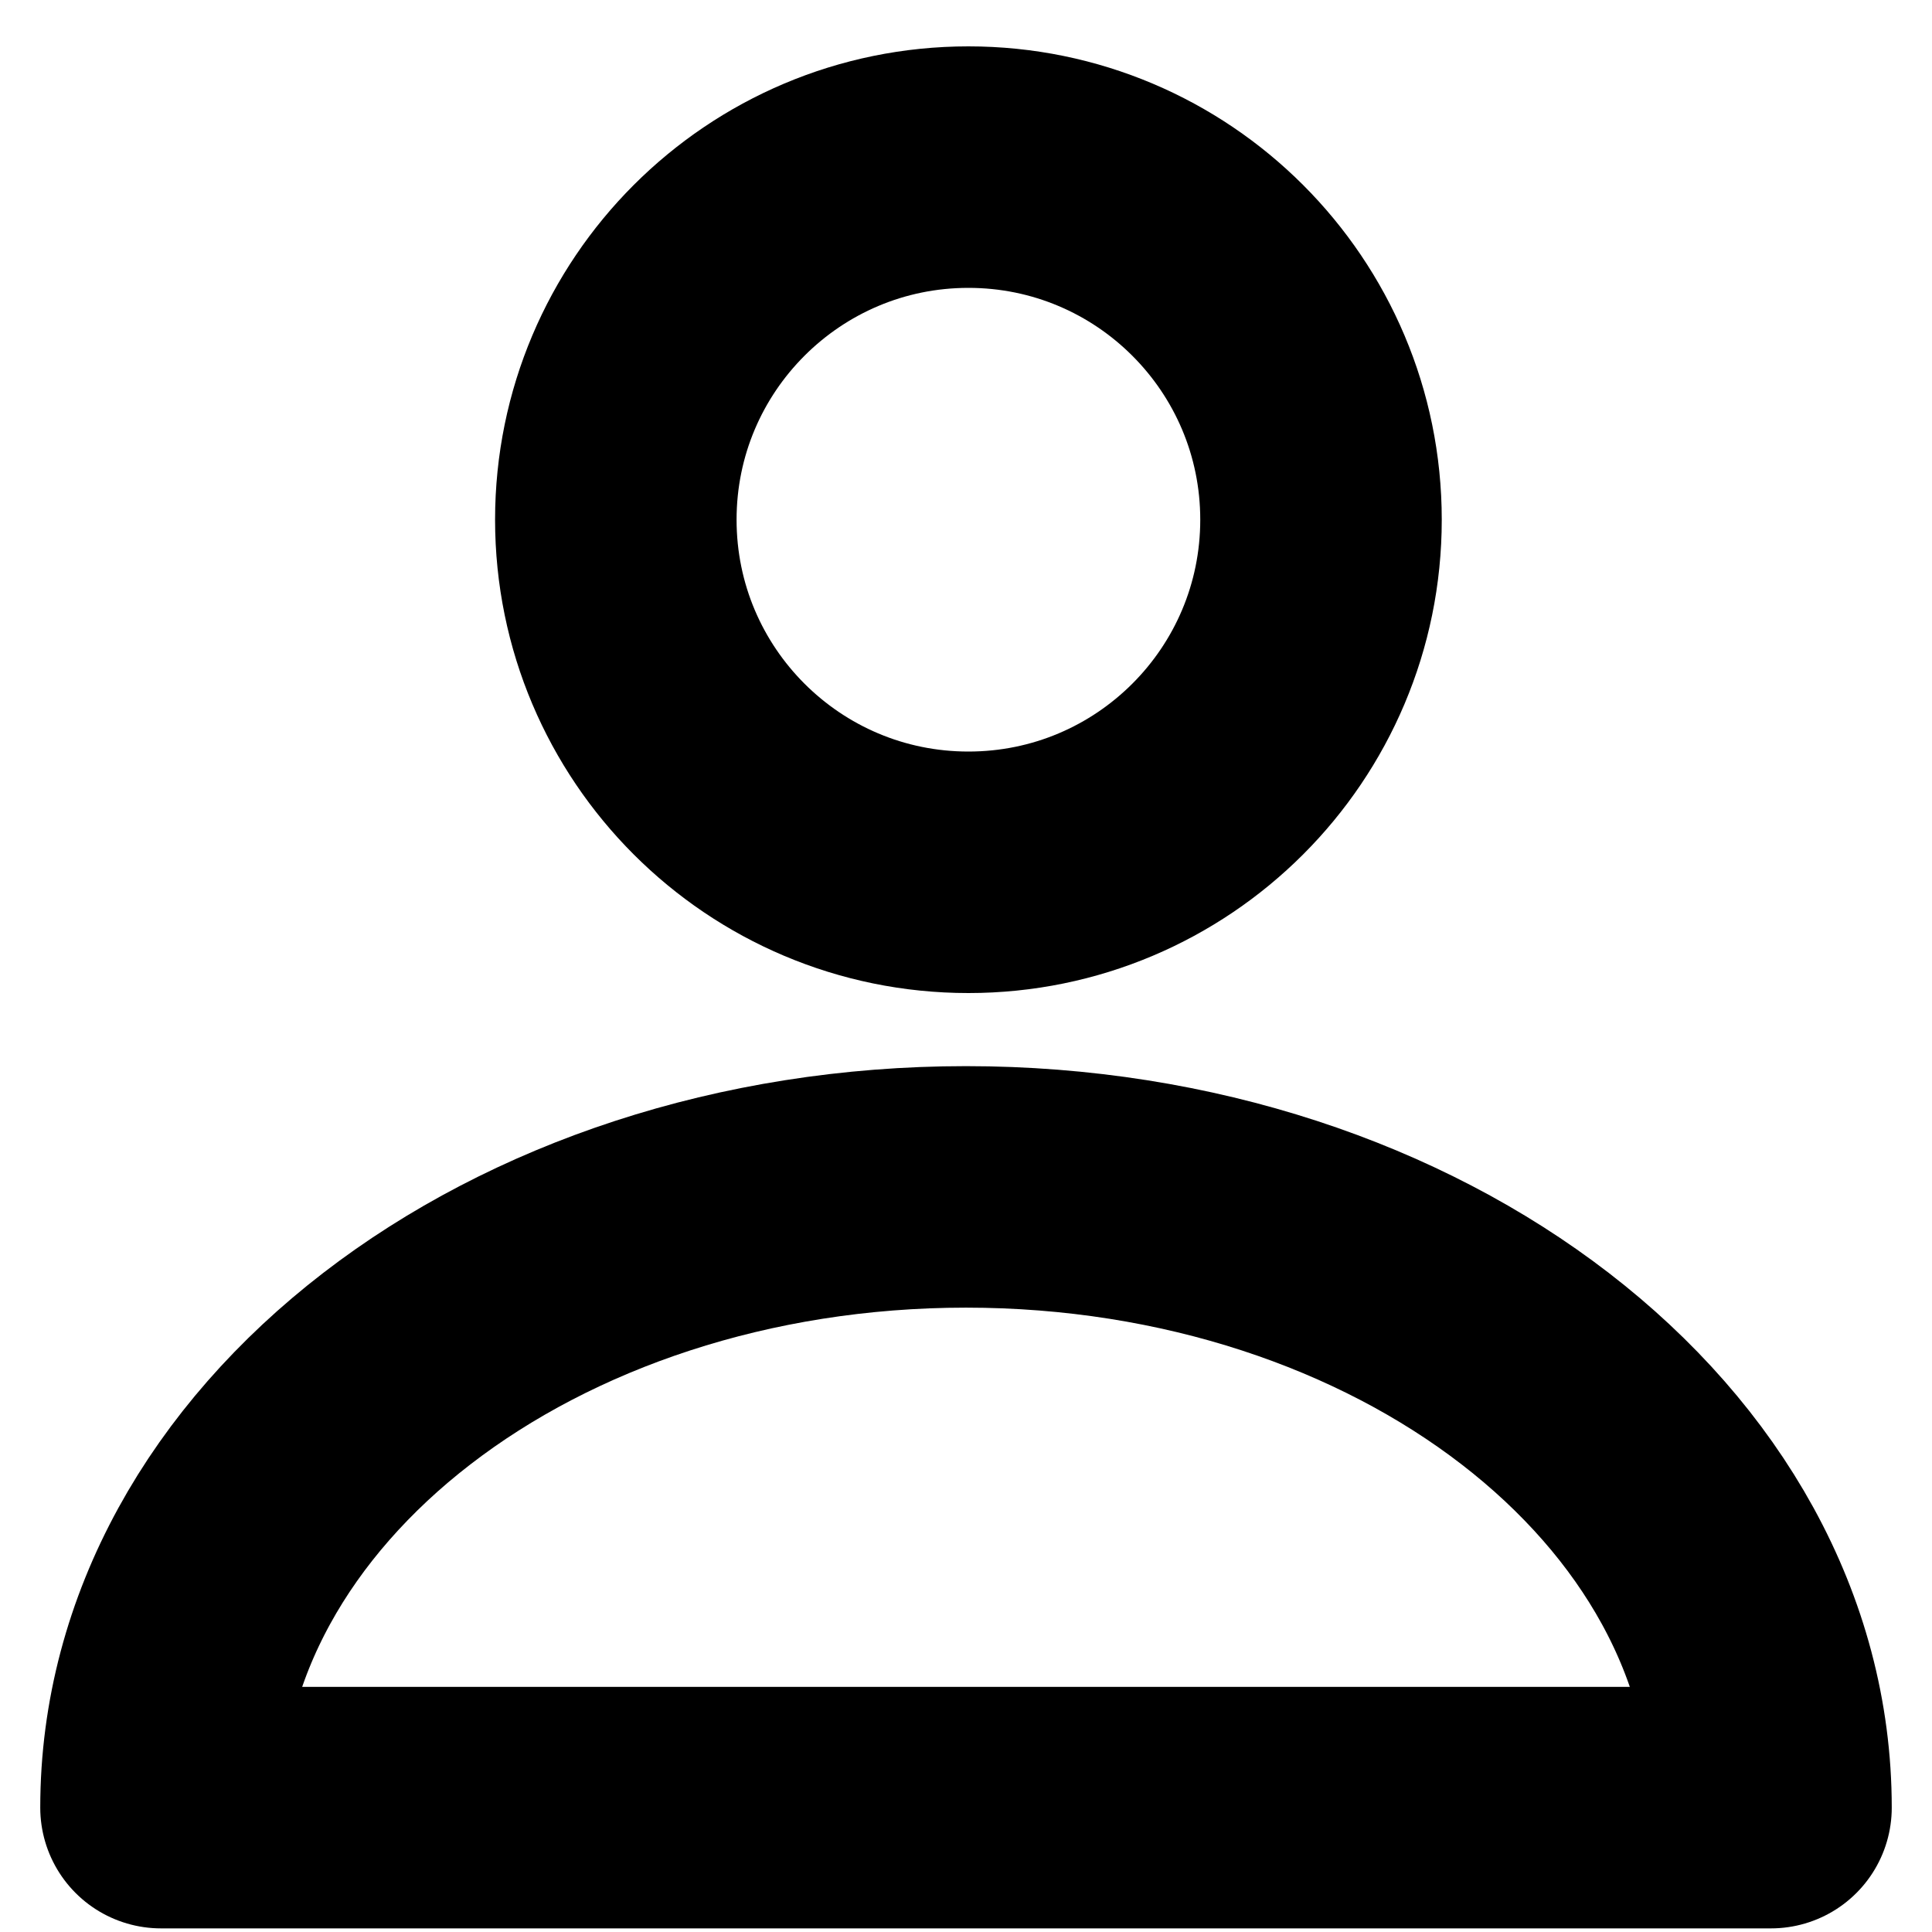 <svg width="24" height="24" viewBox="0 0 24 24" fill="none" xmlns="http://www.w3.org/2000/svg">
<path fill-rule="evenodd" clip-rule="evenodd" d="M2 22.455C2 18.196 6.477 14.744 12 14.744C17.523 14.744 22 18.196 22 22.455H2Z" stroke="black" stroke-width="3" stroke-linejoin="round"/>
<path fill-rule="evenodd" clip-rule="evenodd" d="M16.41 6.456C16.41 8.876 14.449 10.836 12.03 10.836C9.611 10.836 7.65 8.876 7.65 6.456C7.65 4.037 9.611 2.076 12.03 2.076C14.449 2.076 16.41 4.037 16.41 6.456Z" stroke="black" stroke-width="3"/>
</svg>
